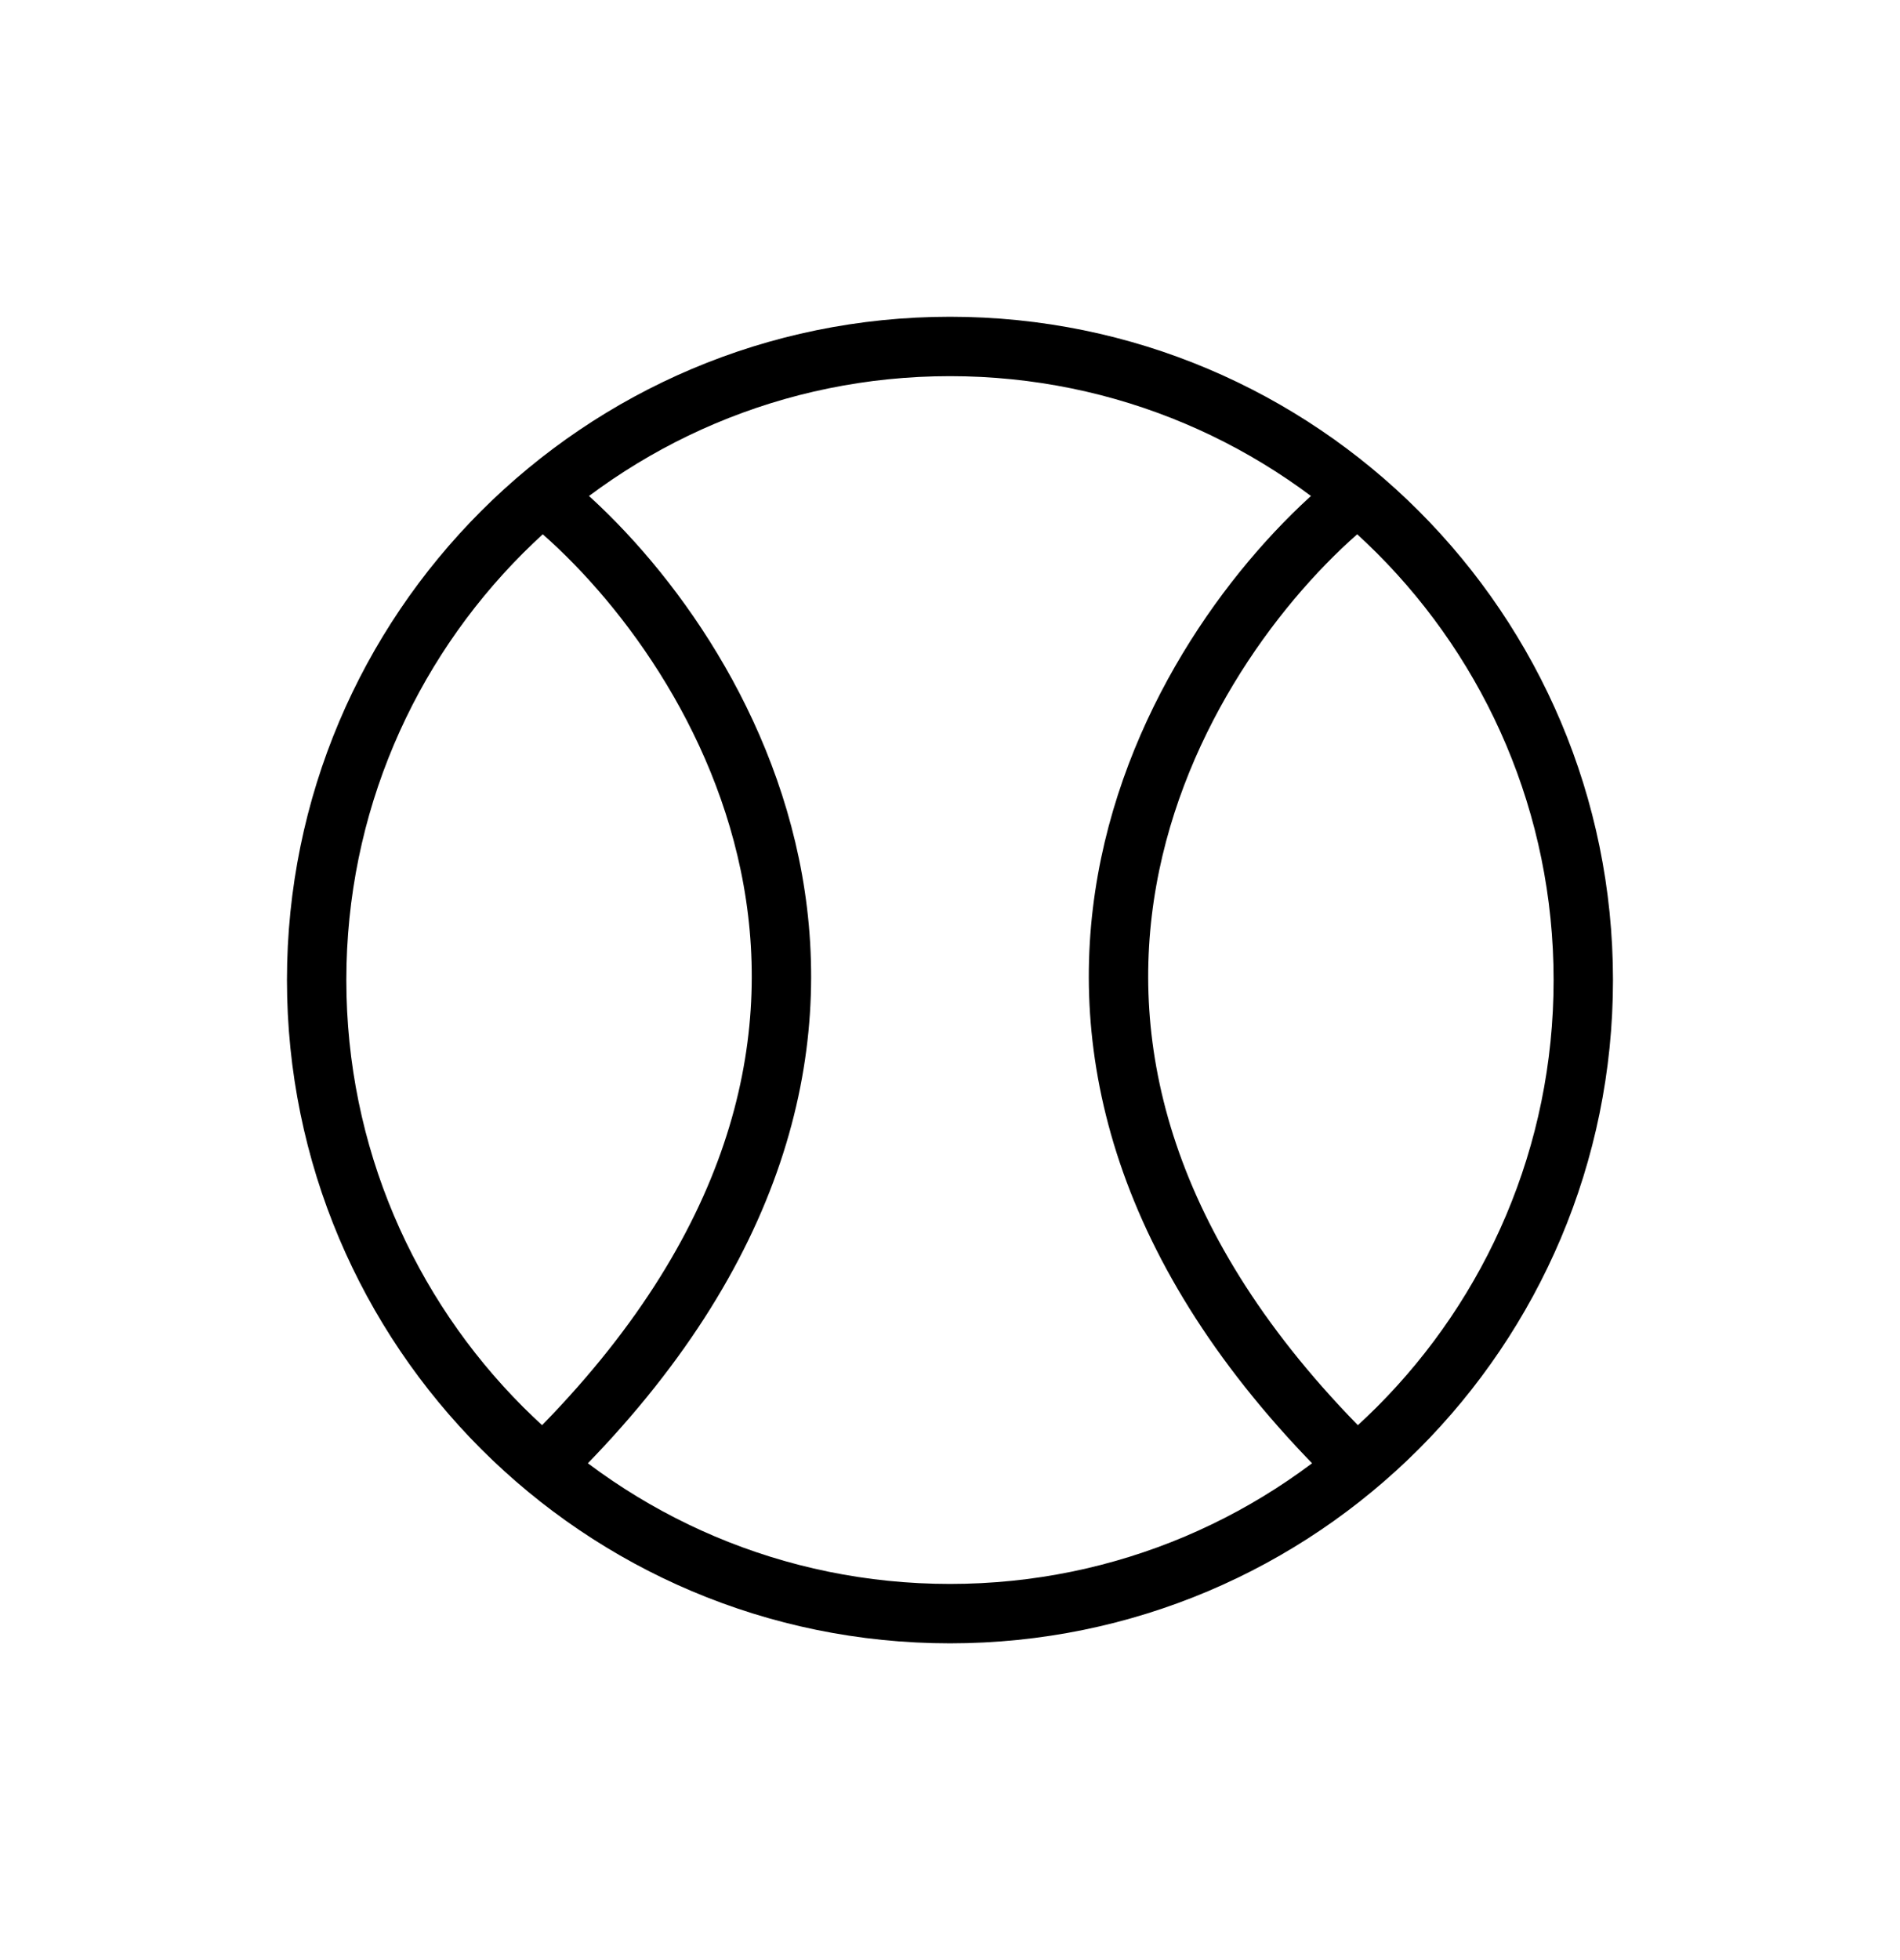 <svg width="32" height="33" viewBox="0 0 32 33" fill="none" xmlns="http://www.w3.org/2000/svg">
<path d="M22.666 8.5C19.777 10.945 15.733 17.567 22.666 24.5M9.333 8.5C12.222 10.945 16.266 17.567 9.333 24.5M26.666 16.5C26.666 22.391 21.891 27.167 16 27.167C10.109 27.167 5.333 22.391 5.333 16.5C5.333 10.609 10.109 5.833 16 5.833C21.891 5.833 26.666 10.609 26.666 16.5Z" stroke="currentColor" stroke-linejoin="round"/>
</svg>
